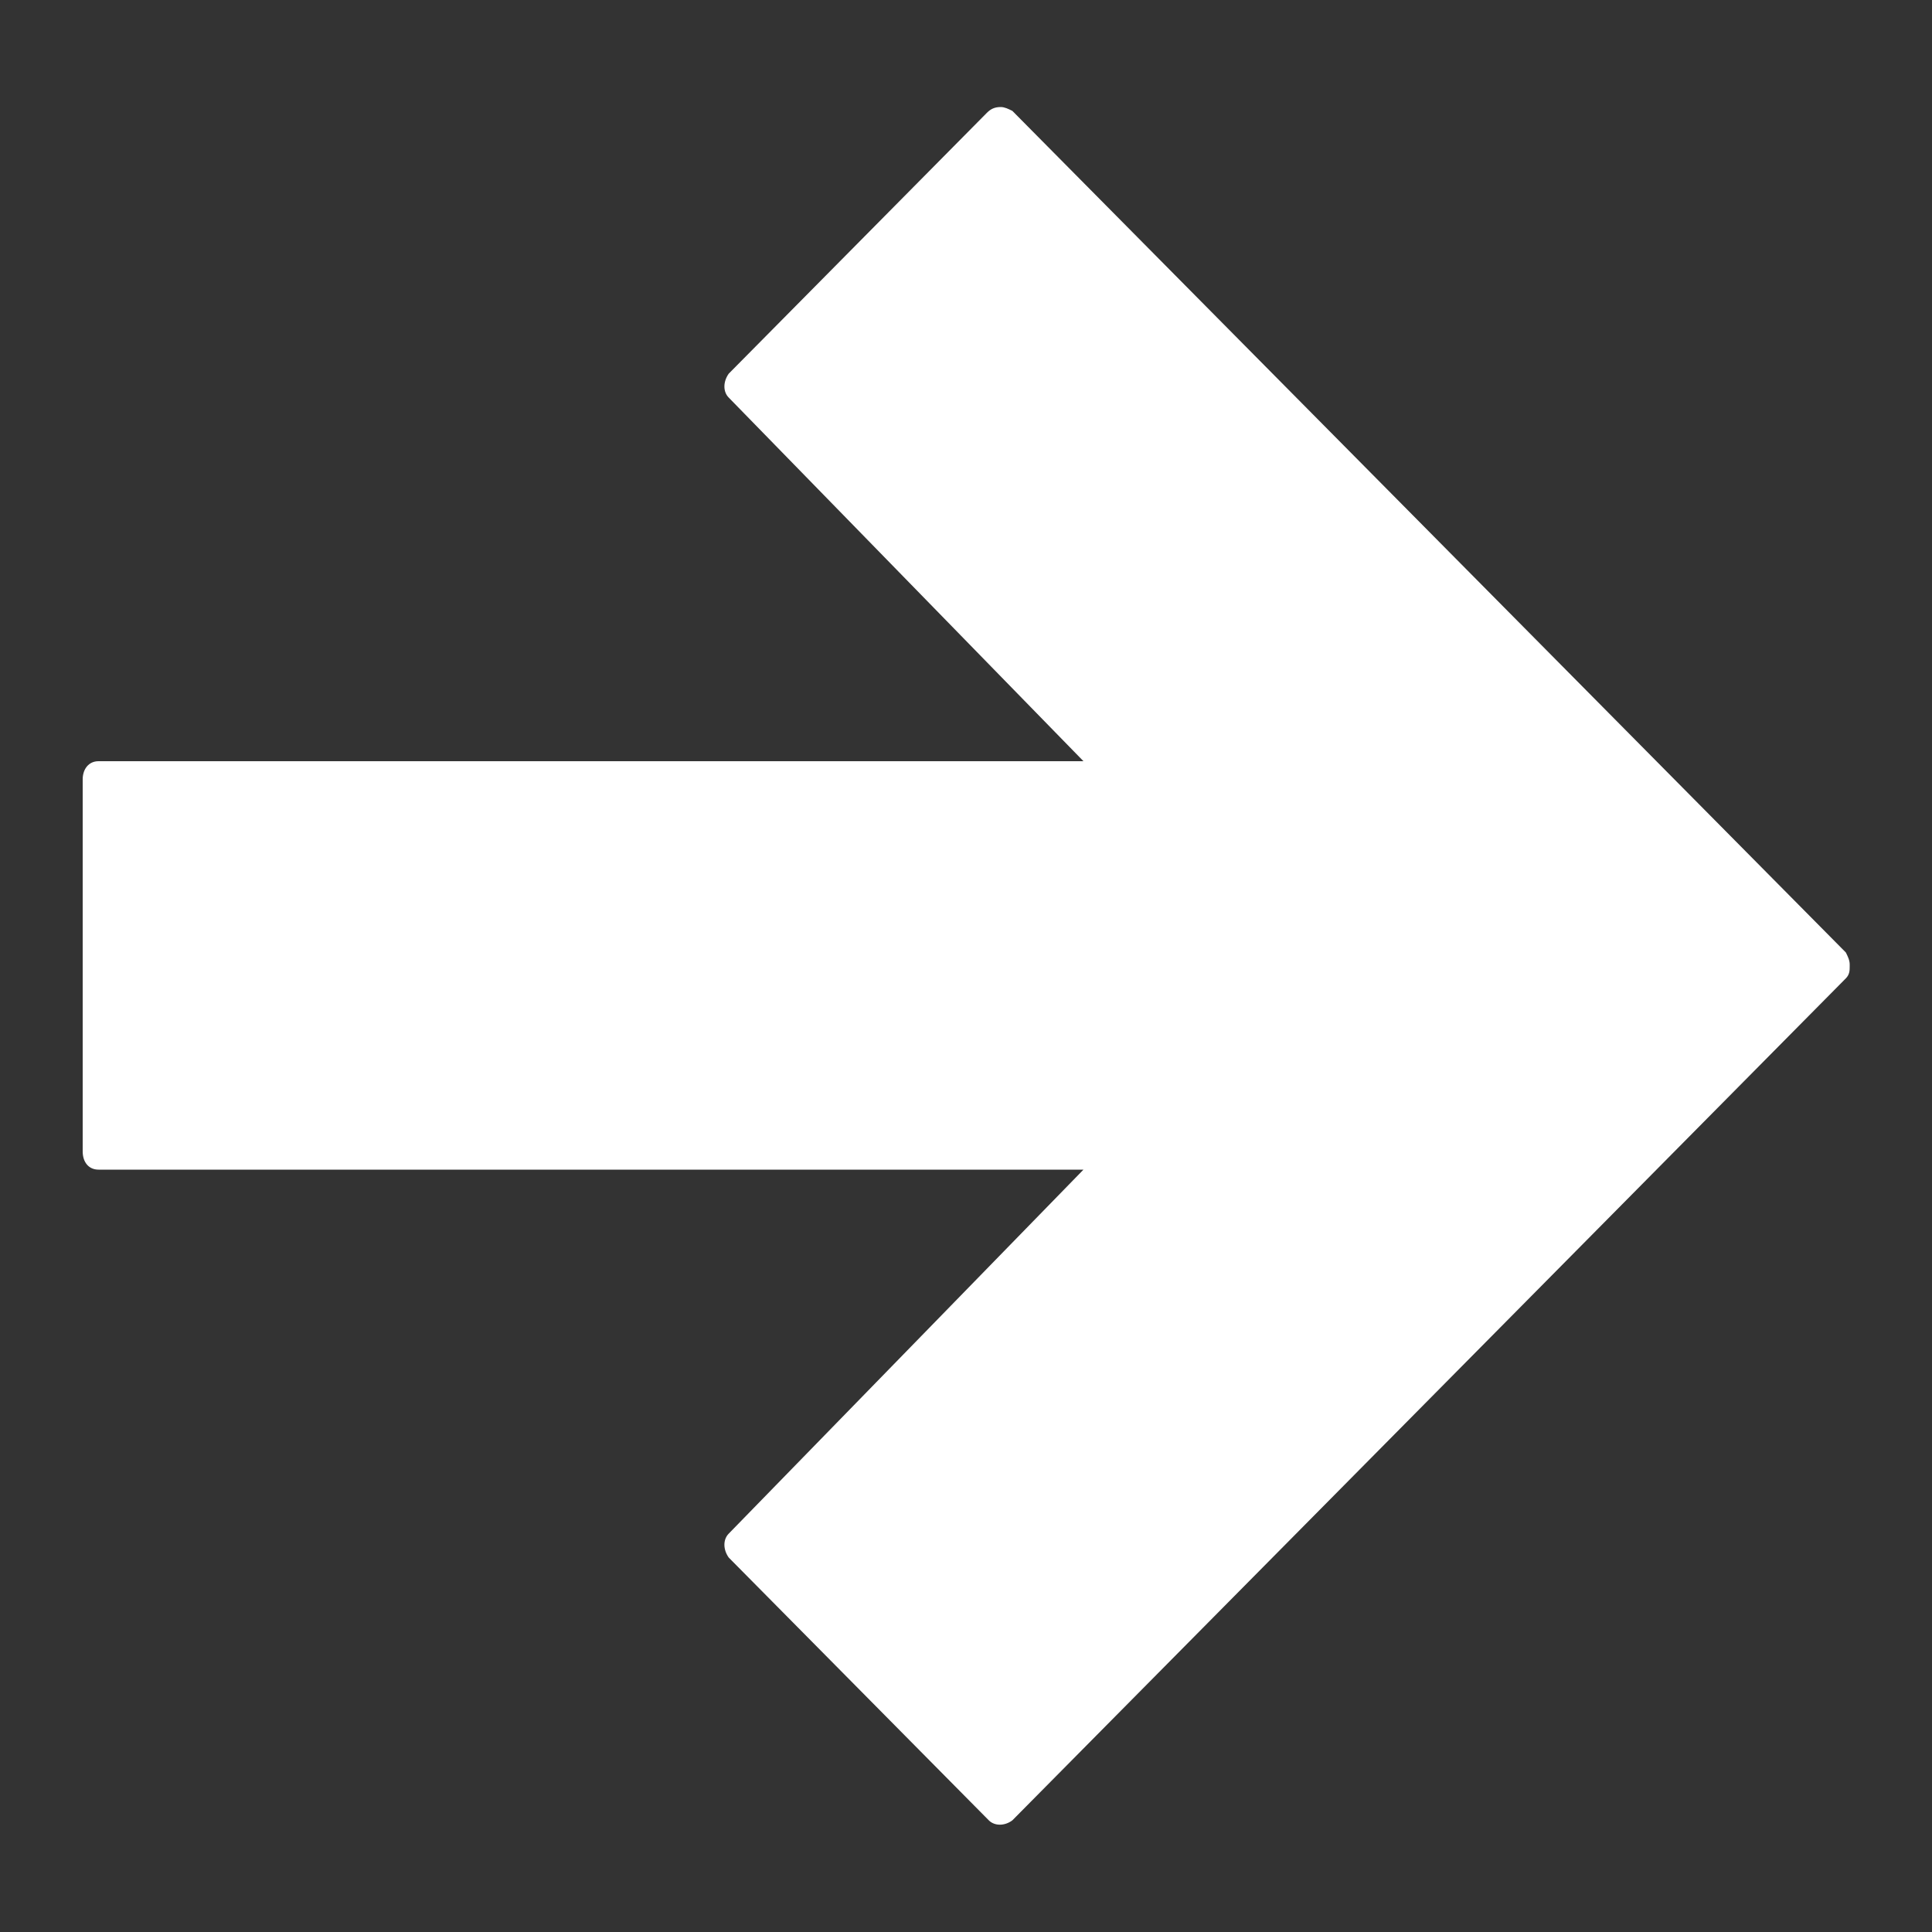 <?xml version="1.0" encoding="utf-8"?>
<!-- Generator: Adobe Illustrator 19.0.0, SVG Export Plug-In . SVG Version: 6.00 Build 0)  -->
<svg version="1.1" id="Layer_1" xmlns="http://www.w3.org/2000/svg" xmlns:xlink="http://www.w3.org/1999/xlink" x="0px" y="0px"
	 viewBox="-170 170.9 500 500" style="enable-background:new -170 170.9 500 500;" xml:space="preserve">
<rect x="-170" y="170.9" width="500" height="500" fill="#333333" stroke="none"/>
<style type="text/css">
	.st0{fill:#FFFFFF;}
</style>
<path class="st0" d="M18.6,273.8c-1.5-1.5-1.5-4.1,0-6.2l66.8-67.5c1-1,2-1.5,3.6-1.5c1,0,2,0.5,3,1l215.7,217.8c0.5,1,1,2,1,3.1
	v0.5c0,1,0,2.1-1,3.1L92,642c-2,1.5-4.6,1.5-6.1,0L18.6,574c-1.5-2.1-1.5-4.7,0-6.2l91.8-94.2h-254.9c-2.6,0-4.1-2-4.1-4.7v-96.3
	c0-2.6,1.5-4.7,4.1-4.7h254.9L18.6,273.8z"/>
</svg>
